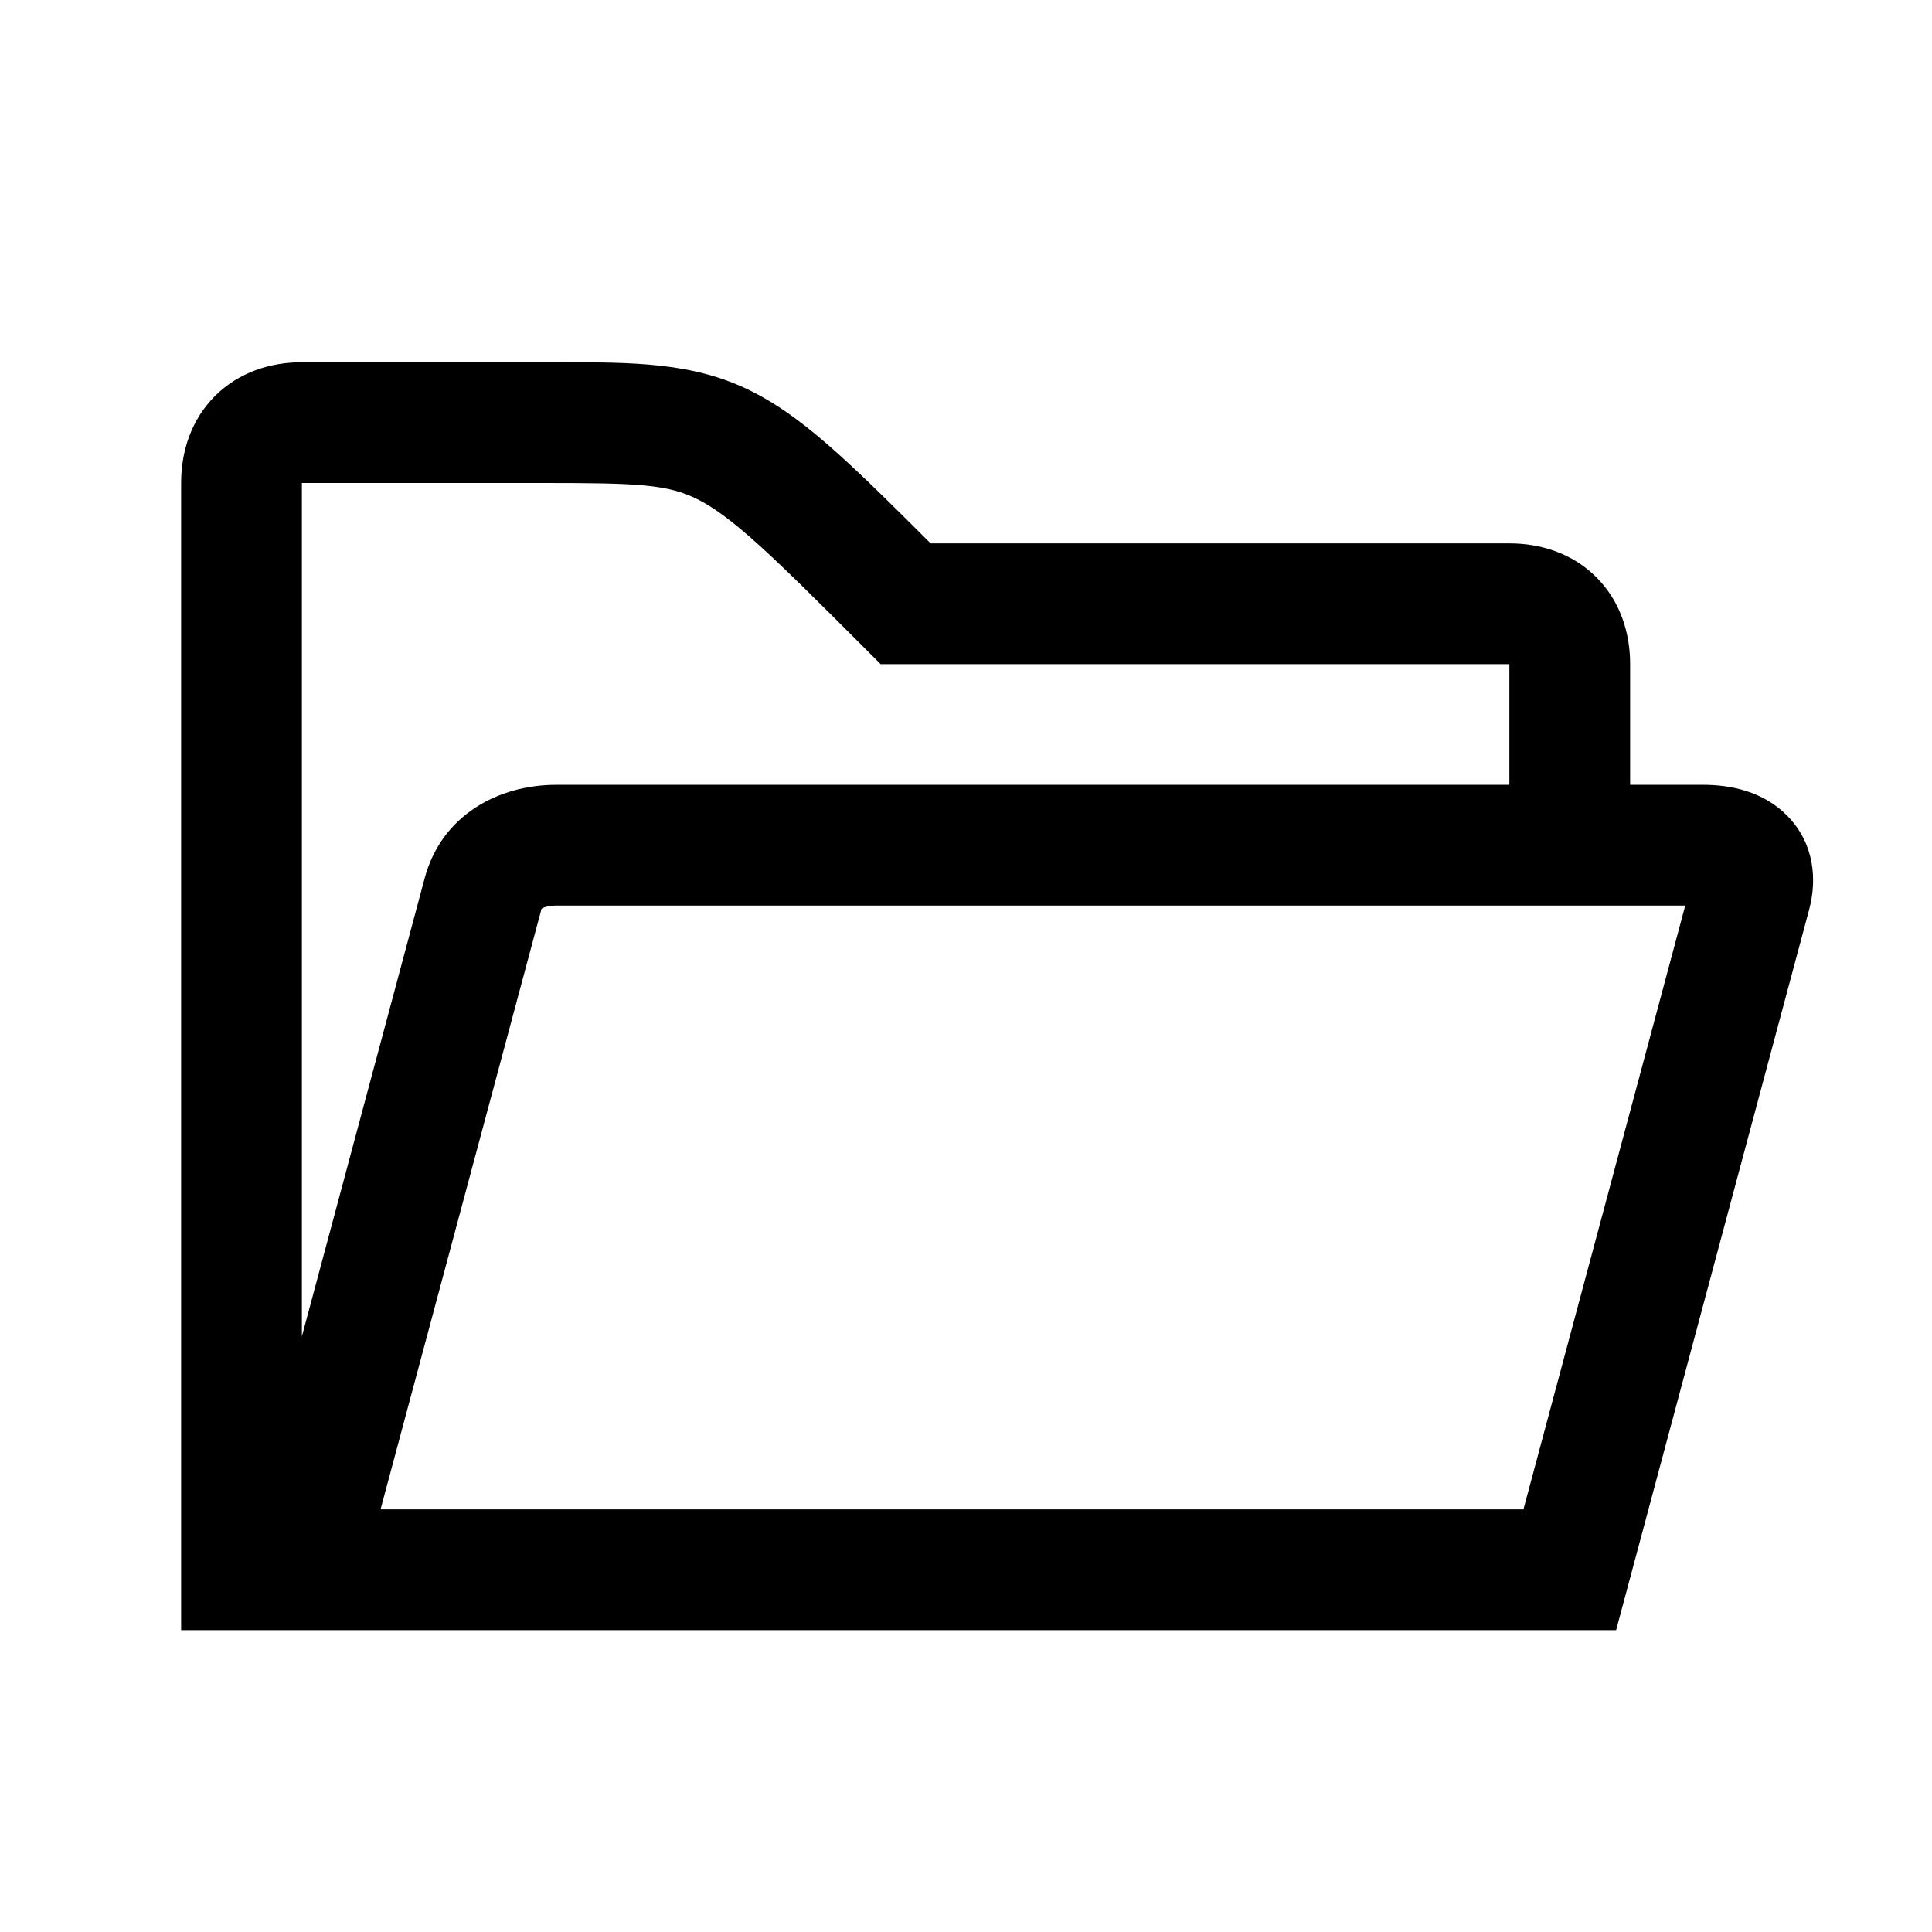 <svg width="48" height="48" viewBox="0 0 32 32" xmlns="http://www.w3.org/2000/svg"><path d="M27 12.999V11C27 10.484 26.838 9.958 26.44 9.56C26.041 9.162 25.516 9 25 9H15.414C14.808 8.394 14.314 7.906 13.888 7.522C13.393 7.076 12.94 6.727 12.447 6.48C11.483 5.998 10.507 5.999 9.172 6L5 6C4.484 6 3.959 6.162 3.56 6.56C3.162 6.958 3 7.484 3 8L3 27L26.768 27L29.966 15.063C30.096 14.577 30.057 13.974 29.603 13.512C29.199 13.101 28.651 12.999 28.214 12.999L27 12.999ZM25 12.999L9.214 12.999C8.259 12.999 7.315 13.497 7.034 14.546L5 22.136L5 8L9 8C10.576 8 11.058 8.022 11.553 8.269C11.81 8.398 12.107 8.61 12.55 9.009C12.994 9.409 13.535 9.949 14.293 10.707L14.586 11L25 11V12.999ZM6.303 25L8.97 15.051C8.985 15.041 9.06 14.999 9.214 14.999L27.913 14.999L25.233 25L6.303 25Z" fill="#000000" class="bmwfcol"/><title>open_rg_48</title></svg>